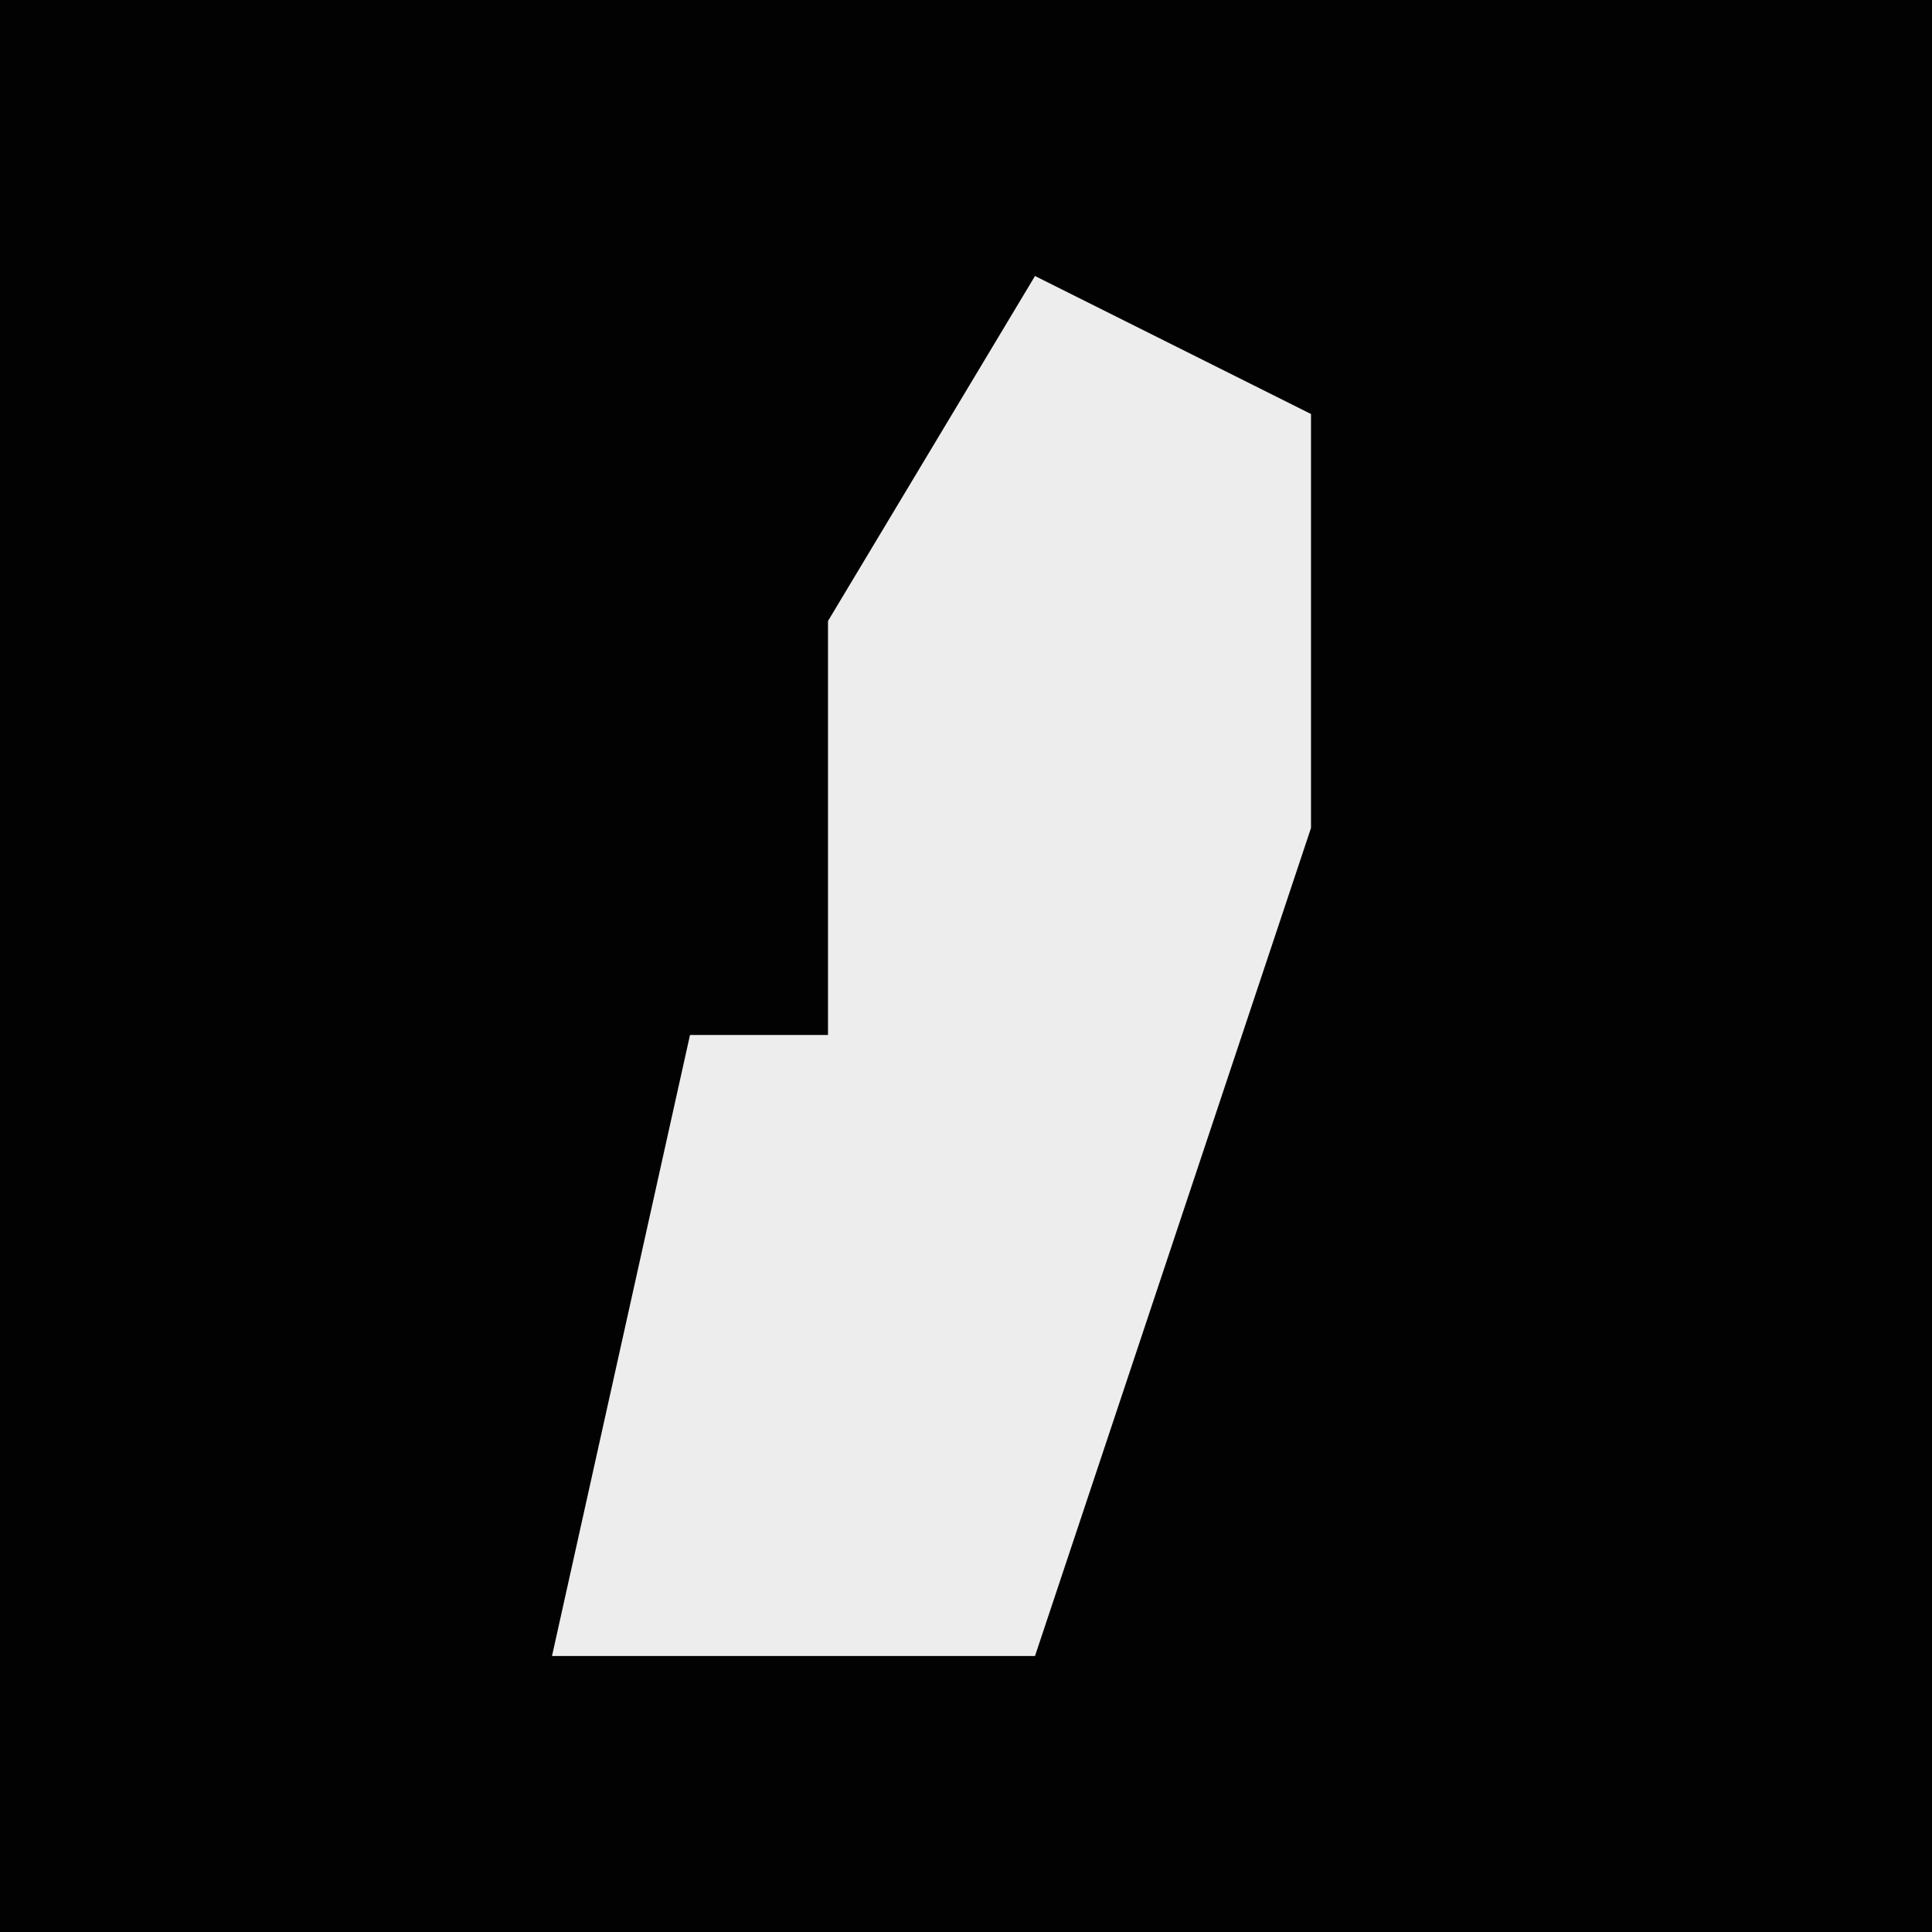 <?xml version="1.0" encoding="UTF-8"?>
<svg version="1.1" xmlns="http://www.w3.org/2000/svg" width="28" height="28">
<path d="M0,0 L28,0 L28,28 L0,28 Z " fill="#020202" transform="translate(0,0)"/>
<path d="M0,0 L4,2 L4,8 L1,17 L0,20 L-7,20 L-5,11 L-3,11 L-3,5 Z " fill="#EDEDED" transform="translate(15,4)"/>
</svg>
